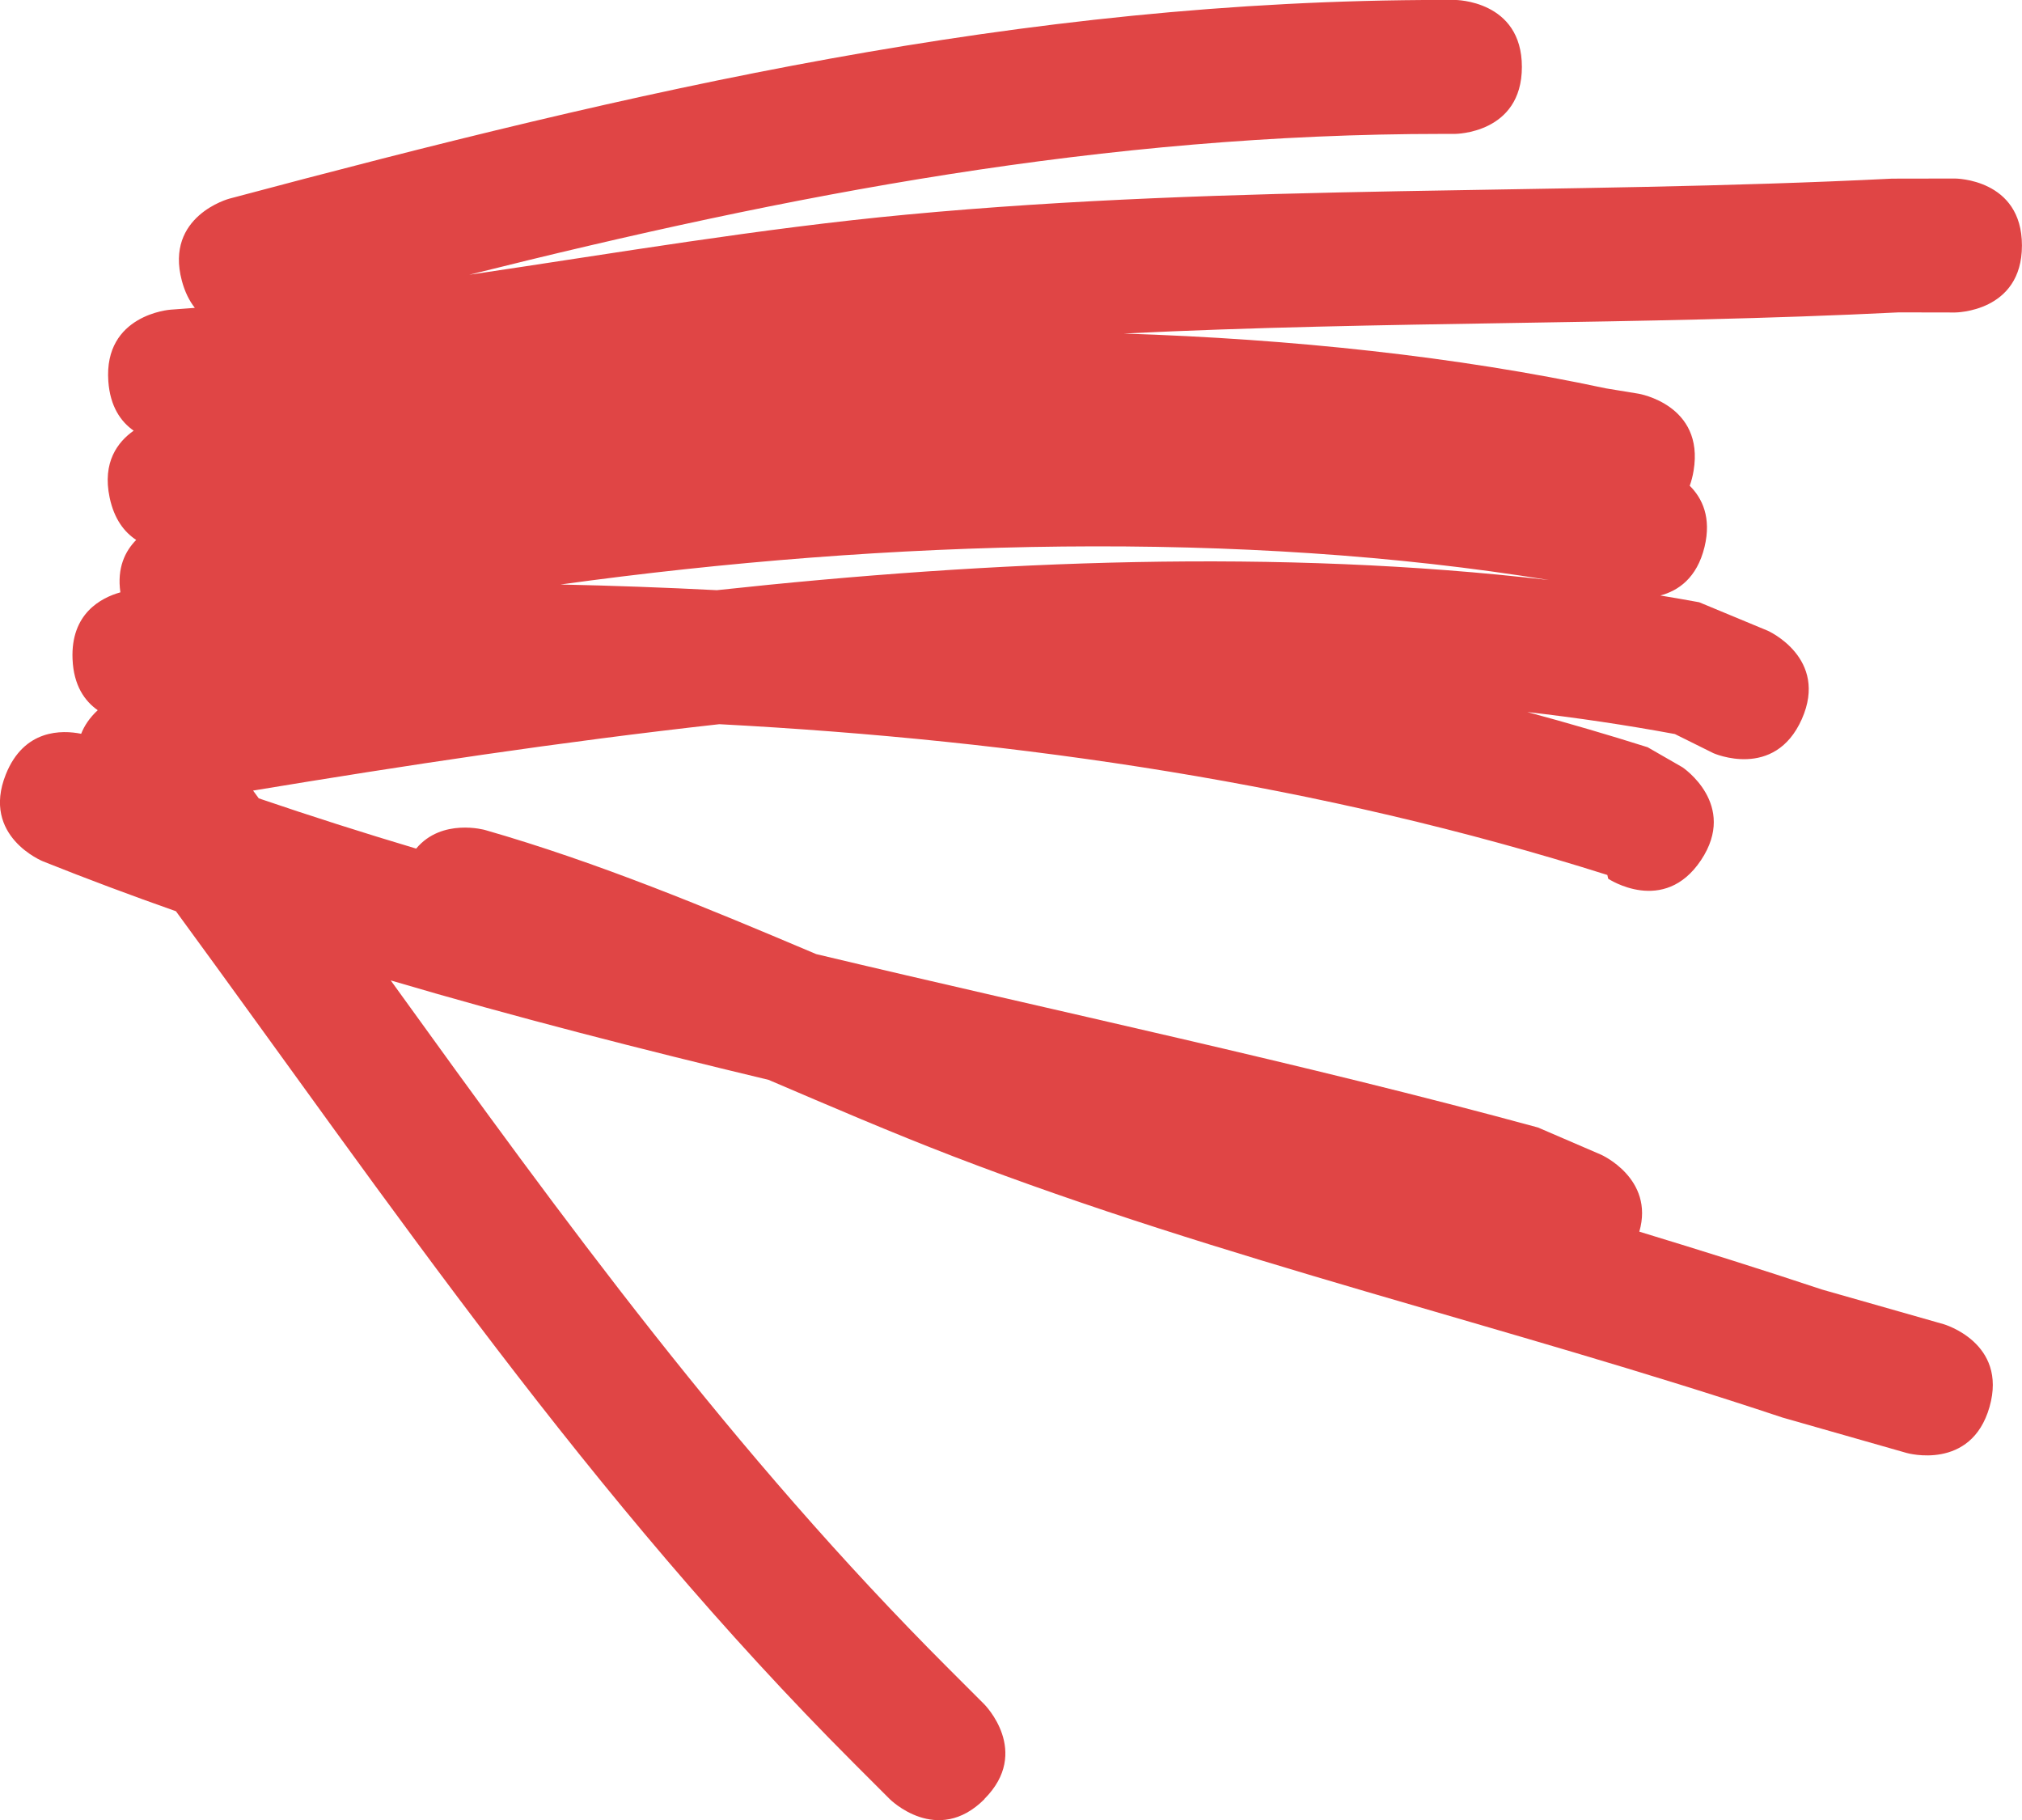 <svg version="1.1" xmlns="http://www.w3.org/2000/svg" xmlns:xlink="http://www.w3.org/1999/xlink" width="37.742" height="33.971" viewBox="0,0,37.742,33.971"><g transform="translate(-318.917,-168.556)"><g data-paper-data="{&quot;isPaintingLayer&quot;:true}" fill="#e04545" fill-rule="nonzero" stroke="none" stroke-width="0.5" stroke-linecap="butt" stroke-linejoin="miter" stroke-miterlimit="10" stroke-dasharray="" stroke-dashoffset="0" style="mix-blend-mode: normal"><path d="M337.293,202.134c-0.884,0.884 -1.768,0 -1.768,0l-0.667,-0.667c-4.944,-4.946 -8.624,-10.394 -12.657,-15.904c-0.834,-0.294 -1.661,-0.603 -2.479,-0.93c0,0 -1.161,-0.464 -0.696,-1.625c0.339,-0.846 1.047,-0.829 1.406,-0.757c0.058,-0.148 0.155,-0.297 0.309,-0.44c-0.243,-0.171 -0.45,-0.461 -0.47,-0.954c-0.035,-0.846 0.527,-1.143 0.893,-1.246c-0.066,-0.458 0.09,-0.77 0.295,-0.978c-0.218,-0.143 -0.411,-0.386 -0.496,-0.793c-0.139,-0.658 0.152,-1.037 0.449,-1.246c-0.237,-0.166 -0.439,-0.447 -0.473,-0.922c-0.089,-1.247 1.158,-1.336 1.158,-1.336c0.152,-0.011 0.305,-0.022 0.457,-0.034c-0.101,-0.128 -0.186,-0.294 -0.243,-0.508c-0.322,-1.208 0.886,-1.53 0.886,-1.53c7.577,-2.02 14.761,-3.709 22.655,-3.709h0.222c0,0 1.25,0 1.25,1.25c0,1.25 -1.25,1.25 -1.25,1.25h-0.222c-6.333,0 -12.185,1.13 -18.177,2.629c2.72,-0.402 5.438,-0.867 8.168,-1.123c6.14,-0.577 12.248,-0.363 18.391,-0.671l1.174,-0.002c0,0 1.25,0 1.25,1.25c0,1.25 -1.25,1.25 -1.25,1.25l-1.049,-0.002c-4.833,0.241 -9.645,0.157 -14.467,0.395c3.148,0.102 6.209,0.427 9,1.023l0.61,0.1c0,0 1.233,0.205 1.027,1.438c-0.017,0.103 -0.042,0.196 -0.072,0.28c0.233,0.231 0.409,0.592 0.276,1.143c-0.142,0.583 -0.495,0.818 -0.825,0.905c0.242,0.04 0.484,0.082 0.725,0.126l1.281,0.532c0,0 1.142,0.508 0.635,1.65c-0.508,1.142 -1.65,0.635 -1.65,0.635l-0.719,-0.357c-0.906,-0.168 -1.825,-0.304 -2.755,-0.411c0.753,0.203 1.502,0.422 2.246,0.657l0.65,0.374c0,0 1.04,0.693 0.347,1.733c-0.693,1.04 -1.733,0.347 -1.733,0.347l-0.016,-0.07c-5.349,-1.693 -10.948,-2.516 -16.575,-2.814c-2.97,0.33 -5.898,0.775 -8.703,1.239c0.036,0.048 0.071,0.097 0.106,0.145c0.97,0.331 1.95,0.643 2.938,0.938c0.48,-0.577 1.287,-0.347 1.287,-0.347c2.111,0.606 4.147,1.455 6.18,2.316c4.516,1.077 9.072,2.036 13.472,3.236l1.179,0.508c0,0 0.999,0.444 0.713,1.436c1.14,0.347 2.278,0.703 3.409,1.08l2.268,0.646c0,0 1.202,0.343 0.86,1.545l0,0c-0.343,1.202 -1.545,0.86 -1.545,0.86l-2.321,-0.662c-5.125,-1.709 -10.415,-2.928 -15.469,-4.871c-1.157,-0.445 -2.304,-0.939 -3.455,-1.431c-2.371,-0.569 -4.731,-1.17 -7.053,-1.856c3.216,4.46 6.388,8.82 10.413,12.844l0.667,0.667c0,0 0.884,0.884 0,1.768zM332.297,179.571c5.189,-0.561 10.493,-0.775 15.533,-0.189c-5.725,-0.934 -12.322,-0.762 -18.451,0.083c0.973,0.021 1.946,0.056 2.918,0.106z" data-paper-data="{&quot;index&quot;:null}"/></g></g></svg>